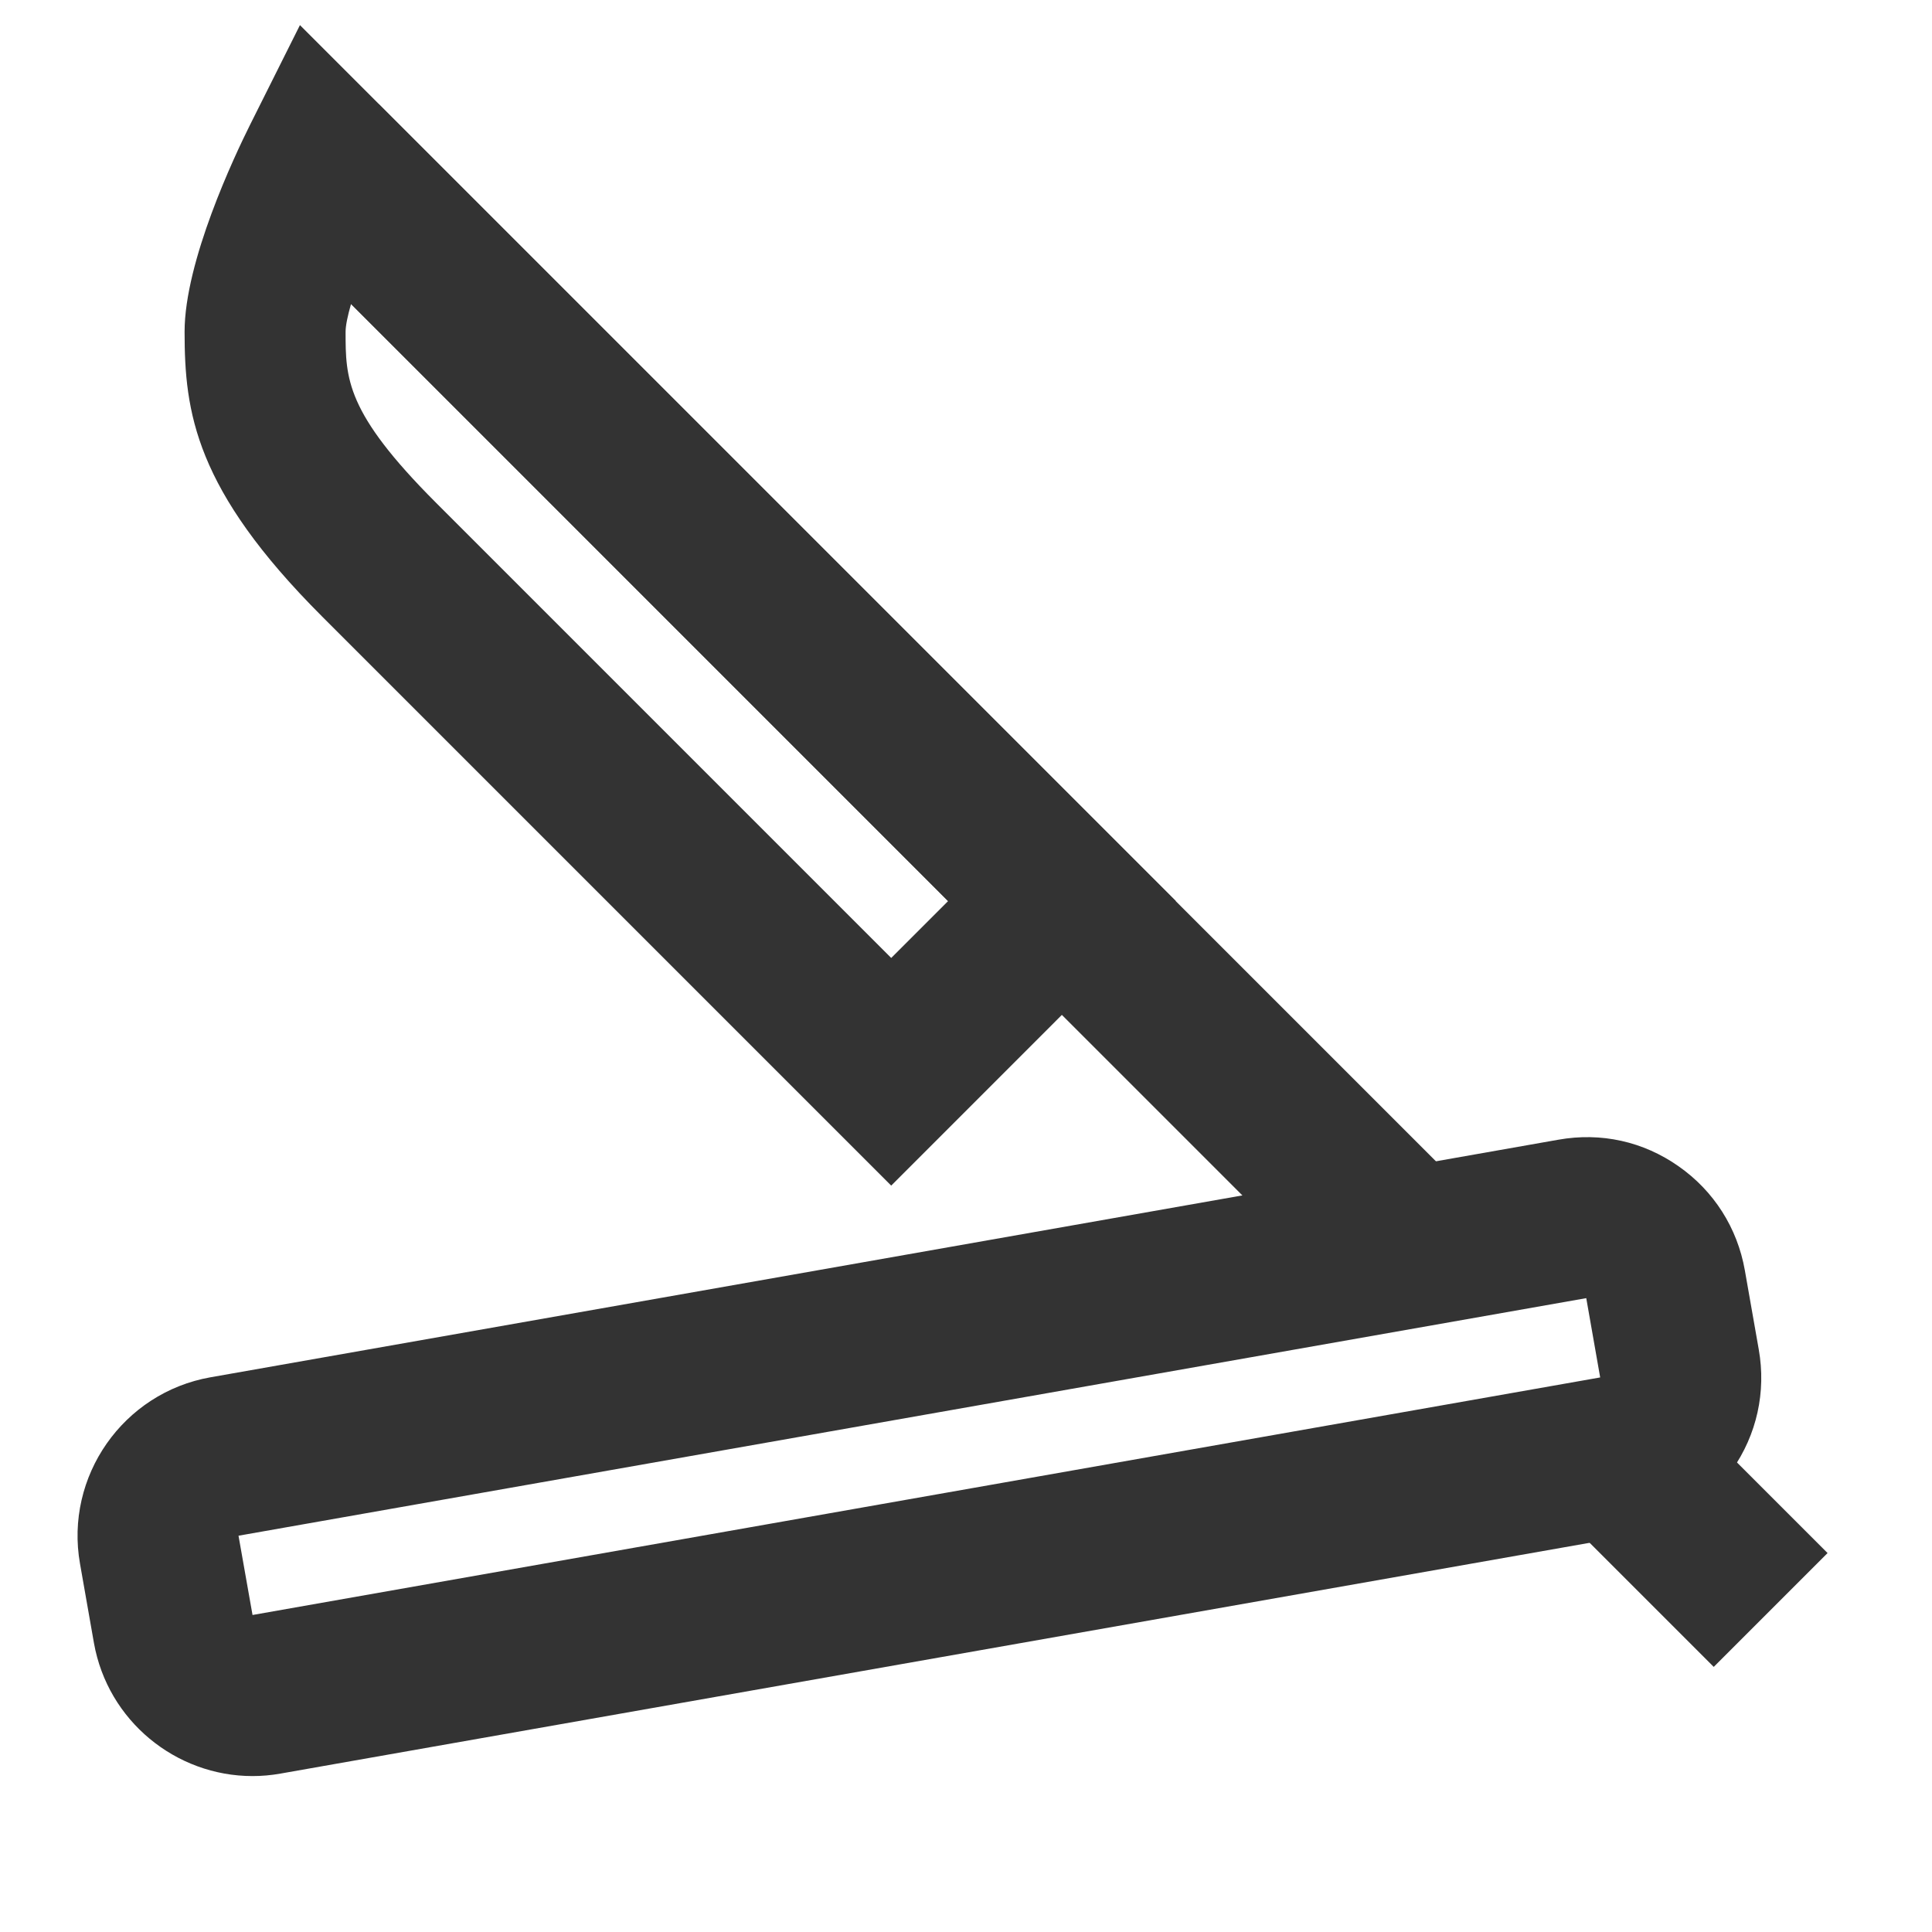 <?xml version="1.0" encoding="iso-8859-1"?>
<svg version="1.1" id="&#x56FE;&#x5C42;_1" xmlns="http://www.w3.org/2000/svg" xmlns:xlink="http://www.w3.org/1999/xlink" x="0px"
	 y="0px" viewBox="0 0 24 24" style="enable-background:new 0 0 24 24;" xml:space="preserve">
<path style="fill:#333333;" d="M3.137,22.063c-0.952,0-1.798-0.685-1.97-1.653l-0.173-0.984c-0.192-1.085,0.535-2.125,1.621-2.317
	h0.001l16.742-2.951c0.533-0.095,1.058,0.023,1.494,0.33c0.438,0.306,0.73,0.765,0.823,1.292l0.173,0.984
	c0.093,0.526-0.024,1.058-0.331,1.495s-0.766,0.729-1.292,0.822l-16.74,2.951C3.368,22.053,3.251,22.063,3.137,22.063z
	 M2.964,19.077l-0.001,0.001l0.174,0.984l16.741-2.951l-0.173-0.985L2.964,19.077z"/>
<rect x="20" y="17.586" transform="matrix(0.707 -0.707 0.707 0.707 -7.284 20.414)" style="fill:#333333;" width="2" height="2.828"/>
<path style="fill:#333333;" d="M11.071,14.728L4,7.657C2.421,6.078,2.293,5.122,2.293,4.121c0-0.875,0.622-2.187,0.812-2.568
	l0.621-1.241l10.88,10.88L11.071,14.728z M4.361,3.775c-0.043,0.15-0.068,0.271-0.068,0.346c0,0.581,0,1,1.121,2.122l5.657,5.657
	l0.707-0.707L4.361,3.775z"/>
<rect x="9.75" y="-0.796" transform="matrix(0.707 -0.707 0.707 0.707 -3.039 10.164)" style="fill:#333333;" width="2" height="19.092"/>
</svg>






